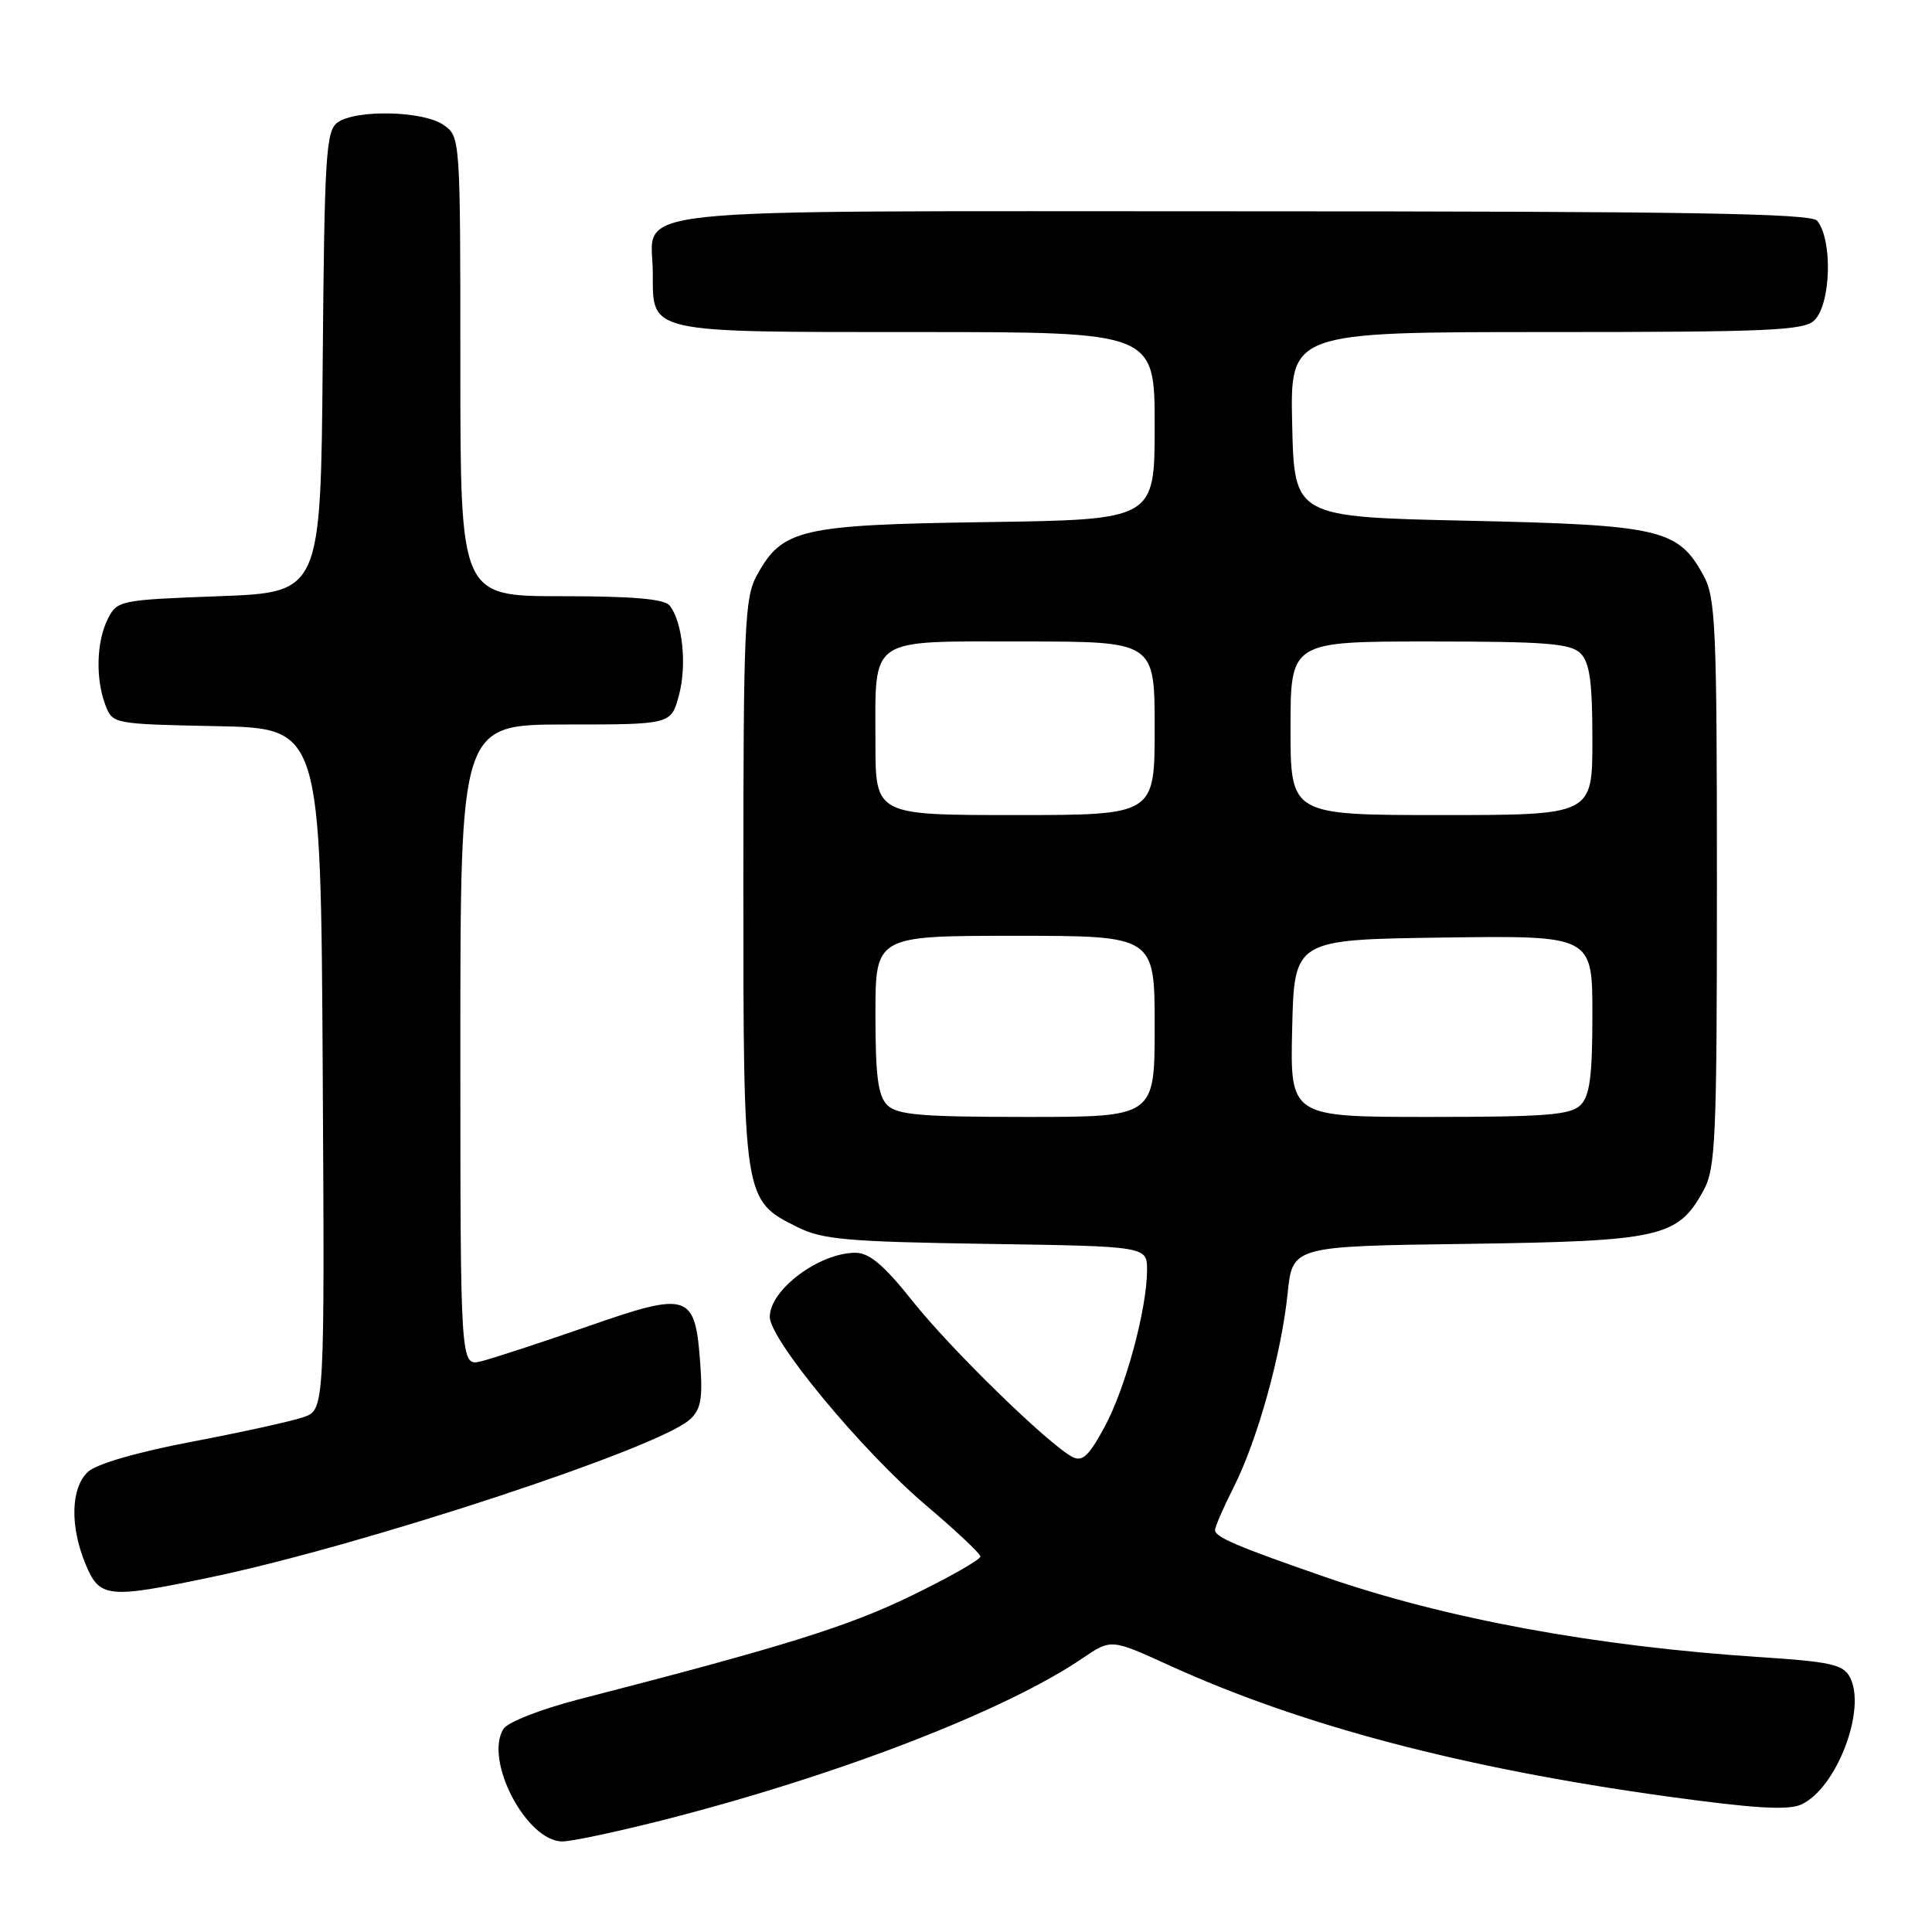 <?xml version="1.0" encoding="UTF-8" standalone="no"?>
<!DOCTYPE svg PUBLIC "-//W3C//DTD SVG 1.1//EN" "http://www.w3.org/Graphics/SVG/1.1/DTD/svg11.dtd" >
<svg xmlns="http://www.w3.org/2000/svg" xmlns:xlink="http://www.w3.org/1999/xlink" version="1.1" viewBox="0 0 256 256">
 <g >
 <path fill="currentColor"
d=" M 88.68 240.96 C 111.52 235.07 133.30 226.63 143.48 219.70 C 147.23 217.16 147.23 217.16 154.87 220.64 C 172.40 228.64 193.87 234.30 220.91 238.04 C 232.43 239.63 236.92 239.90 238.67 239.11 C 243.36 236.97 247.38 226.45 245.11 222.21 C 244.23 220.56 242.52 220.18 233.29 219.58 C 211.46 218.16 191.58 214.50 175.56 208.95 C 163.98 204.94 161.00 203.67 161.00 202.75 C 161.00 202.30 162.11 199.74 163.47 197.06 C 166.61 190.86 169.80 179.40 170.62 171.36 C 171.26 165.13 171.26 165.13 194.38 164.82 C 220.11 164.46 222.33 163.96 225.73 157.73 C 227.33 154.80 227.50 150.96 227.50 117.00 C 227.50 83.04 227.33 79.20 225.73 76.27 C 222.36 70.09 220.06 69.56 194.50 69.00 C 171.50 68.50 171.50 68.50 171.22 56.25 C 170.94 44.00 170.94 44.00 204.90 44.00 C 234.44 44.00 239.06 43.80 240.43 42.43 C 242.62 40.23 242.85 31.77 240.78 29.25 C 239.98 28.27 223.49 28.00 164.50 28.00 C 79.49 28.00 86.50 27.26 86.50 36.23 C 86.50 44.19 85.66 44.00 121.69 44.00 C 153.00 44.00 153.00 44.00 153.00 56.43 C 153.00 68.86 153.00 68.86 130.75 69.18 C 105.98 69.54 103.65 70.08 100.27 76.27 C 98.67 79.20 98.50 83.04 98.50 117.00 C 98.50 159.12 98.49 159.03 105.71 162.62 C 108.99 164.25 112.36 164.54 130.75 164.82 C 152.00 165.14 152.00 165.14 151.99 168.32 C 151.96 173.55 149.12 184.00 146.34 189.12 C 144.24 192.98 143.40 193.75 142.06 193.03 C 138.83 191.30 126.02 178.81 120.96 172.45 C 117.13 167.63 115.20 166.00 113.35 166.00 C 108.55 166.00 102.00 170.90 102.00 174.49 C 102.00 177.52 114.25 192.29 122.71 199.47 C 126.62 202.78 129.86 205.83 129.91 206.23 C 129.96 206.63 125.84 208.98 120.75 211.45 C 112.33 215.54 103.89 218.17 76.60 225.20 C 71.63 226.49 67.26 228.20 66.71 229.09 C 64.12 233.23 69.76 244.00 74.52 244.00 C 75.81 244.00 82.18 242.63 88.68 240.96 Z  M 28.00 208.98 C 48.04 204.79 87.01 191.97 91.35 188.14 C 92.86 186.81 93.13 185.44 92.79 180.72 C 92.11 171.33 91.32 171.07 77.86 175.76 C 71.61 177.93 65.26 180.01 63.75 180.38 C 61.00 181.04 61.00 181.04 61.00 138.52 C 61.00 96.00 61.00 96.00 74.96 96.00 C 88.92 96.00 88.92 96.00 89.96 92.14 C 91.04 88.14 90.45 82.43 88.74 80.25 C 88.04 79.36 83.89 79.00 74.38 79.00 C 61.00 79.00 61.00 79.00 61.00 48.56 C 61.00 18.23 60.99 18.11 58.78 16.56 C 56.09 14.67 47.09 14.48 44.70 16.25 C 43.19 17.37 42.99 20.75 42.76 48.00 C 42.50 78.50 42.50 78.50 29.03 79.00 C 15.88 79.49 15.52 79.56 14.29 82.00 C 12.78 84.99 12.64 89.92 13.96 93.41 C 14.92 95.93 14.99 95.94 28.71 96.22 C 42.50 96.50 42.50 96.50 42.76 141.65 C 43.02 186.80 43.02 186.80 40.21 187.78 C 38.66 188.32 32.02 189.78 25.45 191.03 C 18.15 192.42 12.78 193.98 11.65 195.03 C 9.37 197.16 9.25 202.26 11.35 207.29 C 13.21 211.75 14.25 211.86 28.00 208.98 Z  M 117.57 146.43 C 116.34 145.20 116.00 142.58 116.00 134.43 C 116.00 124.00 116.00 124.00 134.50 124.00 C 153.00 124.00 153.00 124.00 153.00 136.00 C 153.00 148.00 153.00 148.00 136.07 148.00 C 122.02 148.00 118.88 147.73 117.57 146.43 Z  M 171.22 136.25 C 171.50 124.50 171.50 124.50 191.25 124.23 C 211.00 123.96 211.00 123.96 211.00 134.41 C 211.00 142.57 210.66 145.20 209.43 146.43 C 208.11 147.74 204.85 148.00 189.40 148.00 C 170.94 148.00 170.94 148.00 171.22 136.25 Z  M 116.00 98.43 C 116.00 84.20 114.83 85.00 135.54 85.00 C 153.00 85.00 153.00 85.00 153.00 96.50 C 153.00 108.00 153.00 108.00 134.50 108.00 C 116.00 108.00 116.00 108.00 116.00 98.43 Z  M 171.00 96.50 C 171.00 85.00 171.00 85.00 189.43 85.00 C 204.85 85.00 208.11 85.26 209.43 86.57 C 210.65 87.79 211.00 90.38 211.00 98.07 C 211.00 108.00 211.00 108.00 191.00 108.00 C 171.00 108.00 171.00 108.00 171.00 96.50 Z "/>
</g>
</svg>